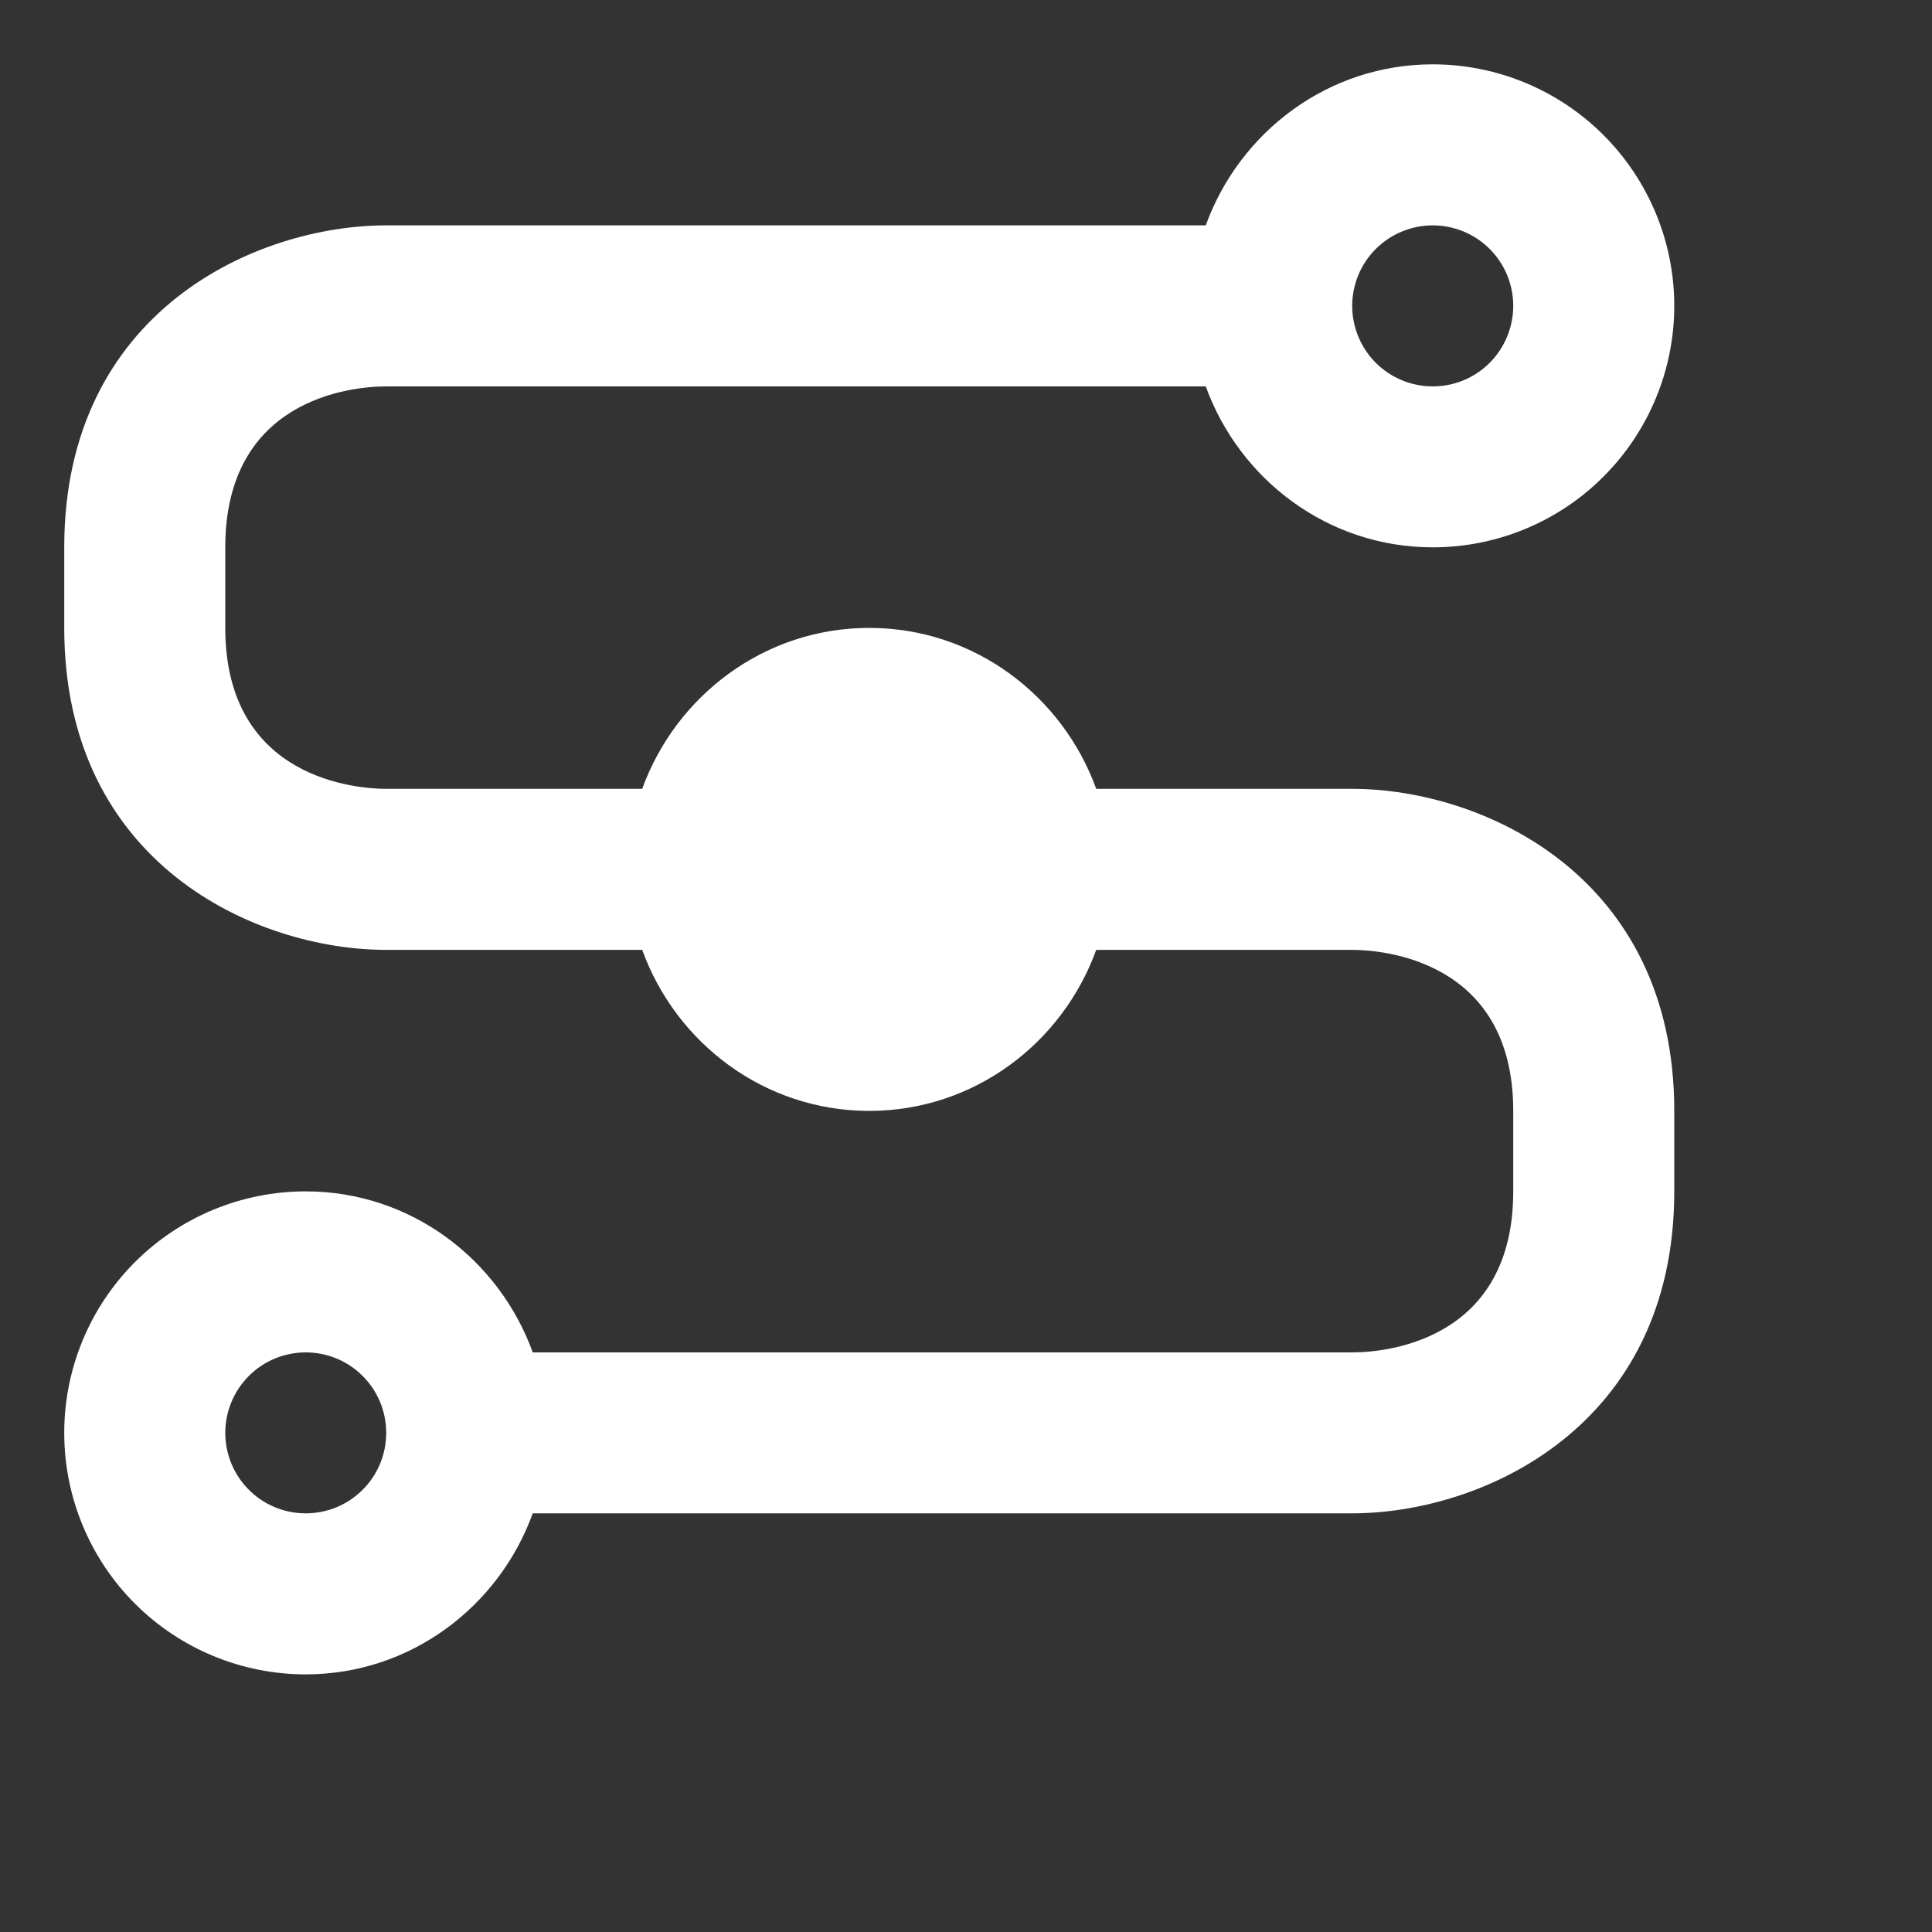 <svg width="20" height="20" viewBox="0 0 20 20" fill="none" xmlns="http://www.w3.org/2000/svg">
<rect x="0" y="0" width="20" height="20" fill="#333333" stroke="none"/>
<path d="M13.998 8.166H11.348C10.998 7.2 10.082 6.5 8.998 6.5C7.915 6.5 6.998 7.2 6.648 8.166H3.998C3.723 8.166 2.332 8.083 2.332 6.5V5.666C2.332 4.141 3.615 4 3.998 4H12.482C12.832 4.966 13.748 5.666 14.832 5.666C15.495 5.666 16.131 5.403 16.599 4.934C17.068 4.465 17.332 3.829 17.332 3.166C17.332 2.503 17.068 1.867 16.599 1.398C16.131 0.93 15.495 0.666 14.832 0.666C13.748 0.666 12.832 1.366 12.482 2.333H3.998C2.657 2.333 0.665 3.216 0.665 5.666V6.5C0.665 8.95 2.657 9.833 3.998 9.833H6.648C6.998 10.8 7.915 11.5 8.998 11.5C10.082 11.5 10.998 10.8 11.348 9.833H13.998C14.273 9.833 15.665 9.916 15.665 11.5V12.333C15.665 13.858 14.382 14 13.998 14H5.515C5.165 13.033 4.248 12.333 3.165 12.333C2.502 12.333 1.866 12.596 1.397 13.065C0.928 13.534 0.665 14.17 0.665 14.833C0.665 15.496 0.928 16.132 1.397 16.601C1.866 17.07 2.502 17.333 3.165 17.333C4.248 17.333 5.165 16.633 5.515 15.666H13.998C15.34 15.666 17.332 14.775 17.332 12.333V11.5C17.332 9.058 15.34 8.166 13.998 8.166ZM14.832 2.333C15.053 2.333 15.265 2.421 15.421 2.577C15.577 2.733 15.665 2.945 15.665 3.166C15.665 3.387 15.577 3.599 15.421 3.756C15.265 3.912 15.053 4 14.832 4C14.611 4 14.399 3.912 14.242 3.756C14.086 3.599 13.998 3.387 13.998 3.166C13.998 2.945 14.086 2.733 14.242 2.577C14.399 2.421 14.611 2.333 14.832 2.333ZM3.165 15.666C2.944 15.666 2.732 15.579 2.576 15.422C2.42 15.266 2.332 15.054 2.332 14.833C2.332 14.612 2.42 14.4 2.576 14.244C2.732 14.087 2.944 14 3.165 14C3.386 14 3.598 14.087 3.754 14.244C3.911 14.4 3.998 14.612 3.998 14.833C3.998 15.054 3.911 15.266 3.754 15.422C3.598 15.579 3.386 15.666 3.165 15.666Z" fill="white"/>
</svg>
